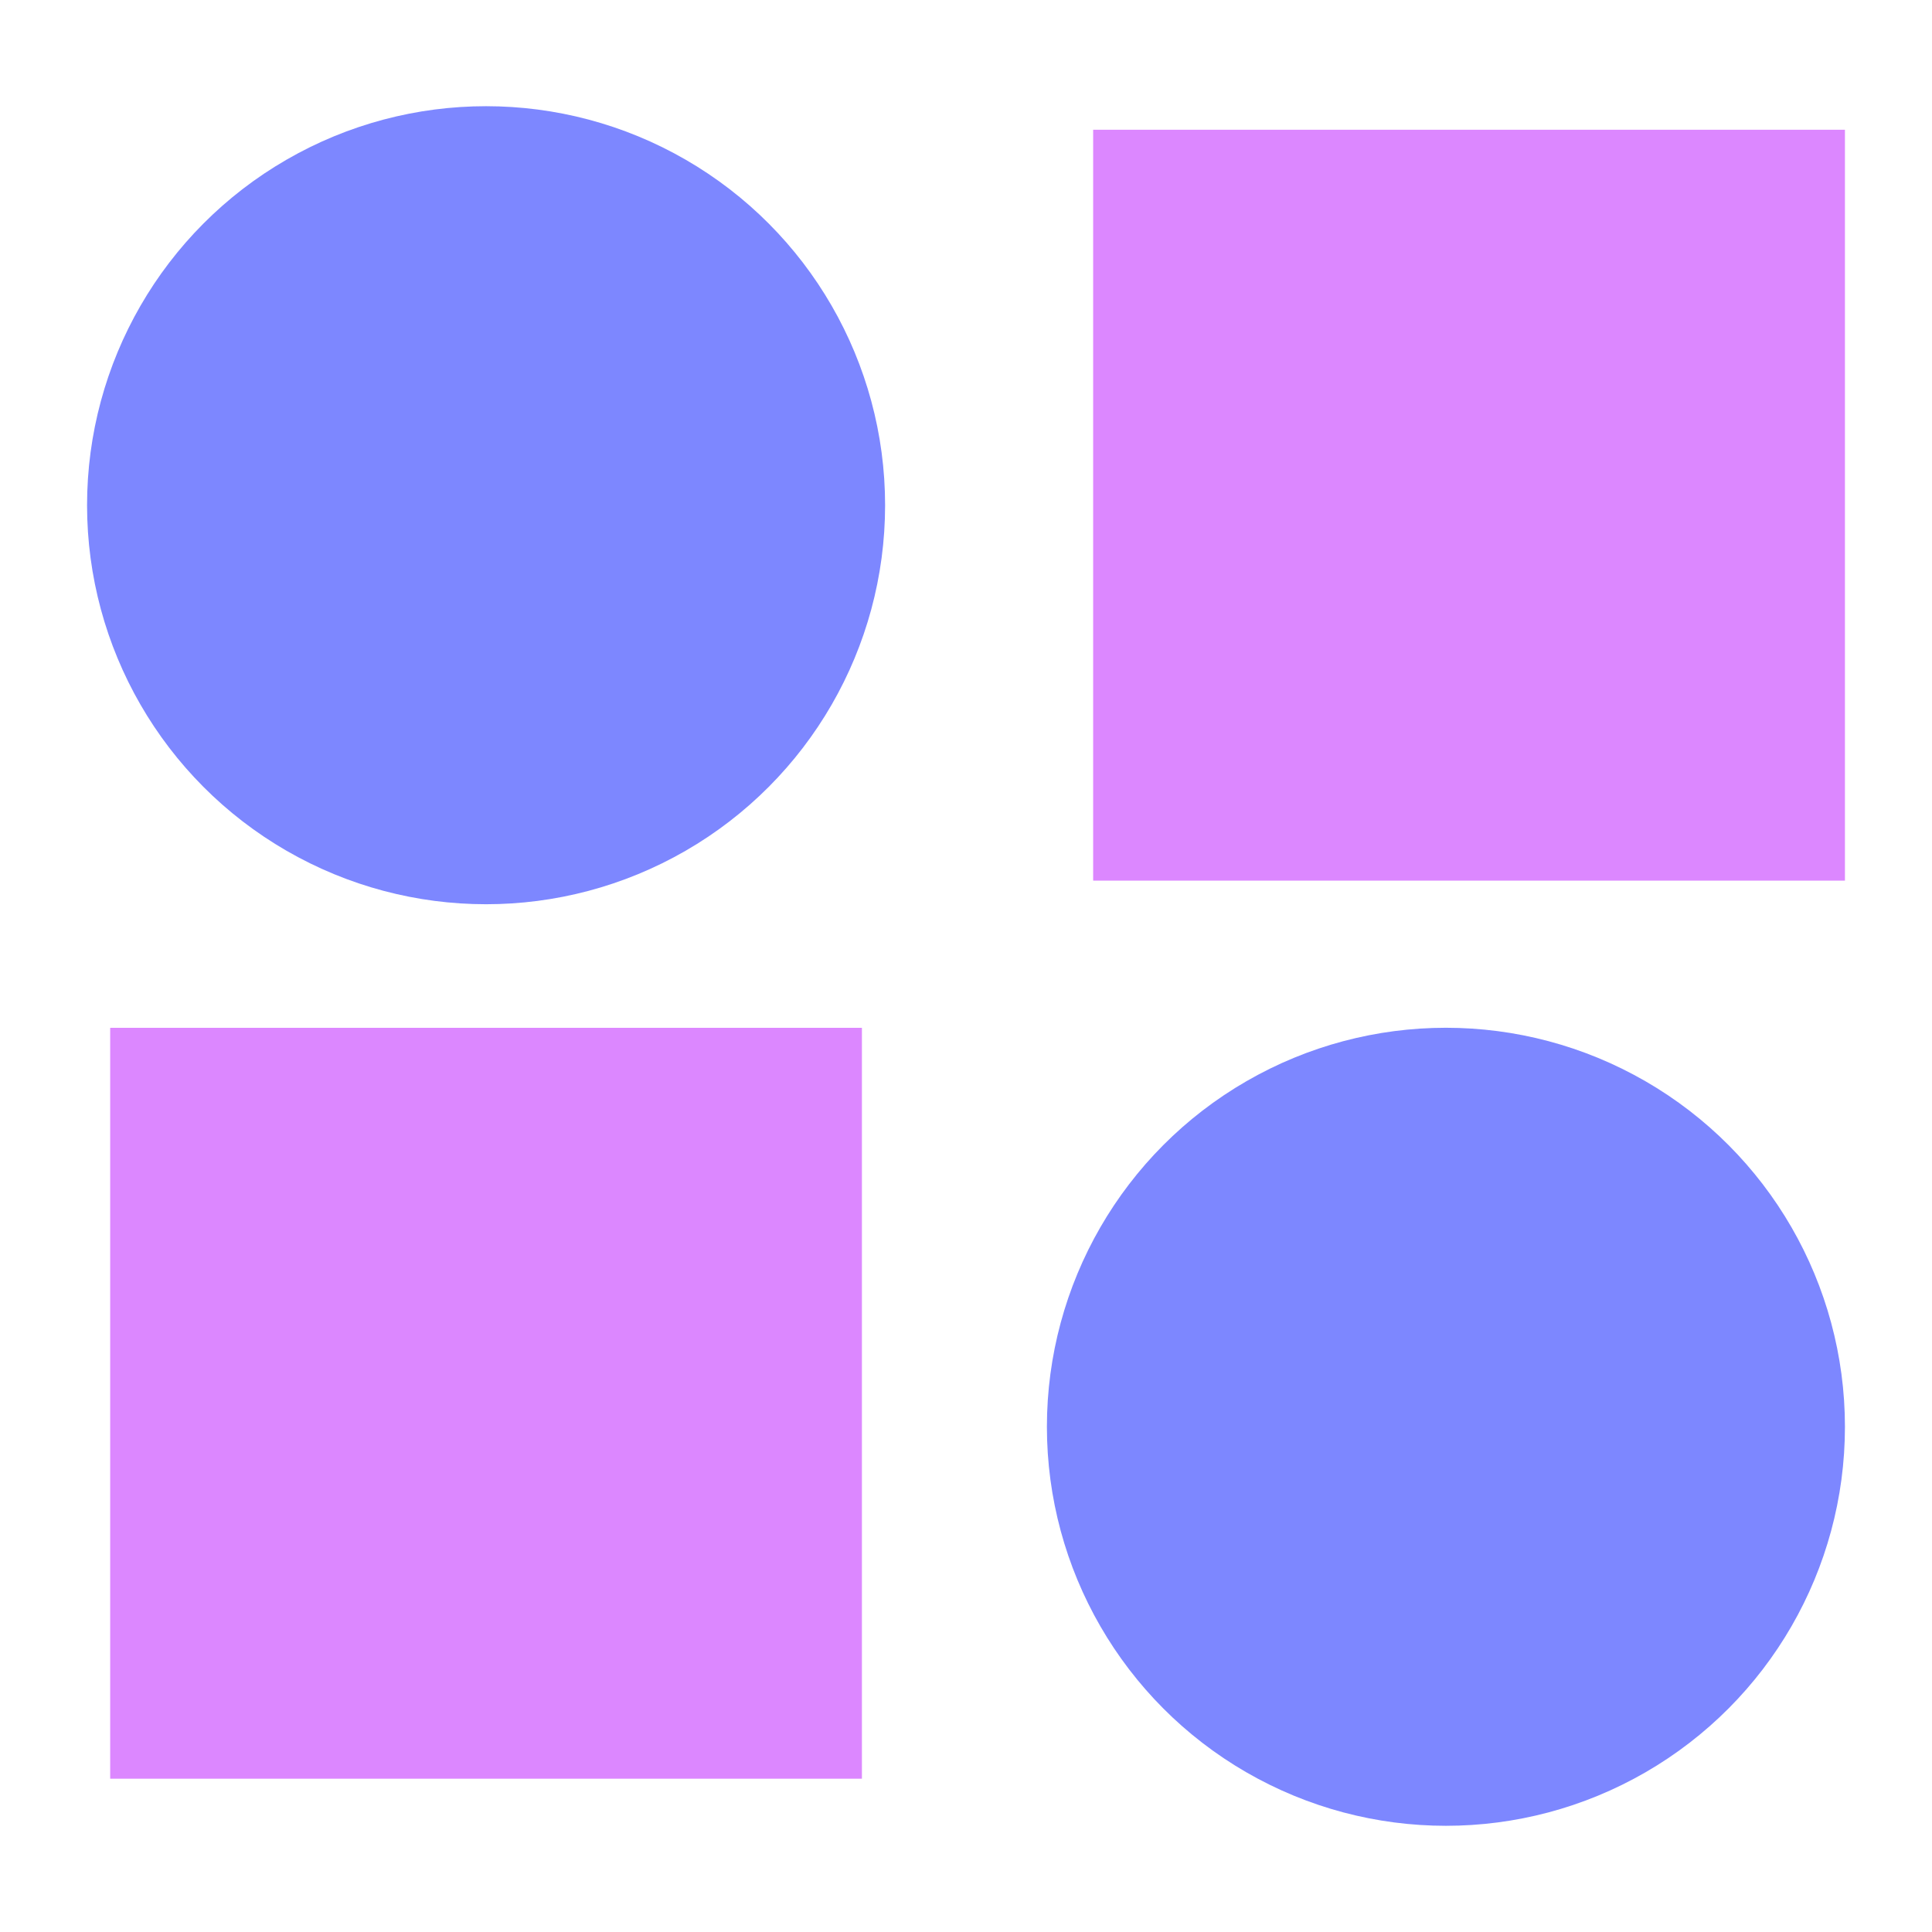 <?xml version="1.0" encoding="UTF-8" standalone="no"?>
<svg
   width="100%"
   height="100%"
   viewBox="0 0 32 32"
   version="1.1"
   xml:space="preserve"
   style="fill-rule:evenodd;clip-rule:evenodd;stroke-linejoin:round;stroke-miterlimit:2;"
   id="svg2"
   sodipodi:docname="univ_icon_normalize.svg"
   inkscape:version="1.4 (86a8ad7, 2024-10-11)"
   xmlns:inkscape="http://www.inkscape.org/namespaces/inkscape"
   xmlns:sodipodi="http://sodipodi.sourceforge.net/DTD/sodipodi-0.dtd"
   xmlns="http://www.w3.org/2000/svg"
   xmlns:svg="http://www.w3.org/2000/svg"><defs
     id="defs2" /><sodipodi:namedview
     id="namedview2"
     pagecolor="#ffffff"
     bordercolor="#000000"
     borderopacity="0.25"
     inkscape:showpageshadow="2"
     inkscape:pageopacity="0.0"
     inkscape:pagecheckerboard="0"
     inkscape:deskcolor="#d1d1d1"
     inkscape:zoom="13.359375"
     inkscape:cx="11.265497"
     inkscape:cy="21.969591"
     inkscape:window-width="1920"
     inkscape:window-height="1057"
     inkscape:window-x="-8"
     inkscape:window-y="-8"
     inkscape:window-maximized="1"
     inkscape:current-layer="svg2" /><rect
     id="Normalize"
     x="-9.881"
     y="-9.881"
     width="51.761"
     height="51.761"
     style="fill:none;stroke-width:1.618" /><path
     d="M 30.558,14.586 H 18.106 V 2.149 h 12.452 z"
     style="fill:#dc87ff;stroke-width:1.618"
     id="path1" /><circle
     cx="8.051"
     cy="8.368"
     r="6.609"
     style="fill:#7d87ff;stroke-width:1.618"
     id="circle1" /><path
     d="M 1.825,17.024 H 14.276 V 29.461 H 1.825 Z"
     style="fill:#dc87ff;stroke-width:1.618"
     id="path2" /><circle
     cx="23.949"
     cy="23.632"
     r="6.609"
     style="fill:#7d87ff;stroke-width:1.618"
     id="circle2" /></svg>
